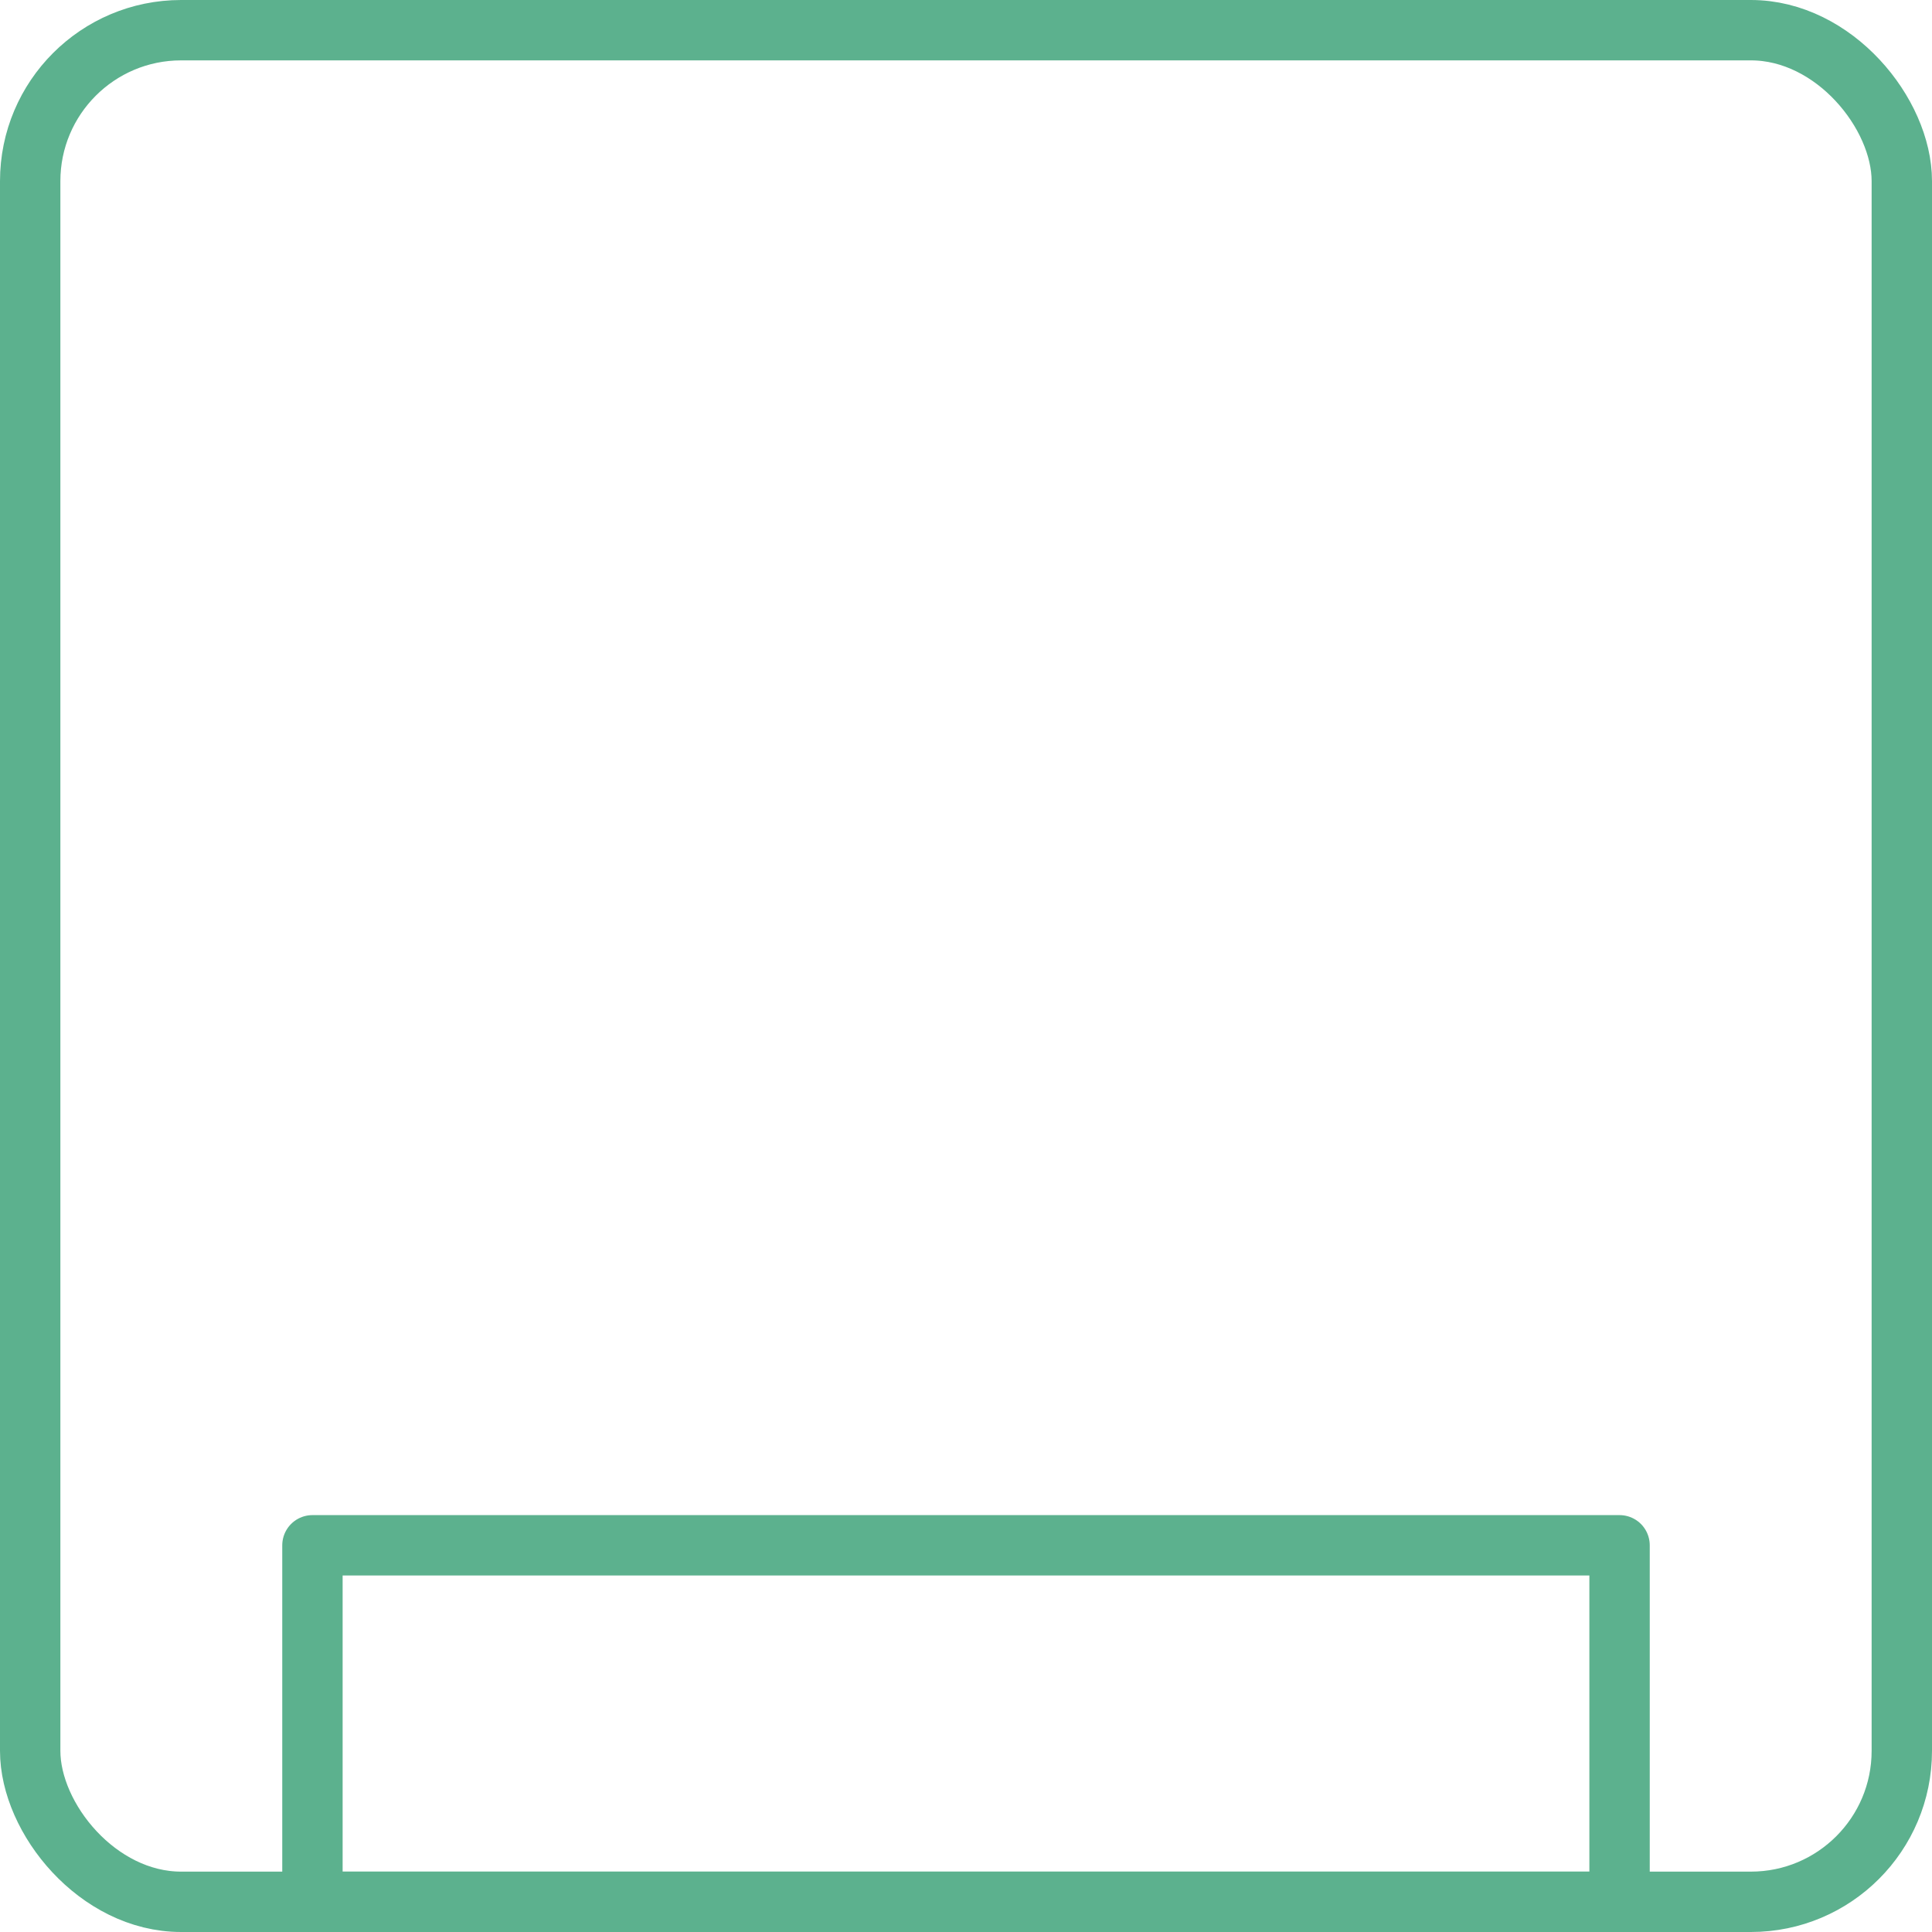 <svg xmlns="http://www.w3.org/2000/svg" viewBox="0 0 64 64"><defs><style>.a{fill:none;stroke:#5cb18e;stroke-linecap:round;stroke-linejoin:round;stroke-width:2px;}</style></defs><title>Icons 3</title><rect class="a" x="1" y="1" width="62" height="62" rx="5"/><rect class="a" x="10.35" y="51.19" width="43.3" height="11.81"/></svg>
